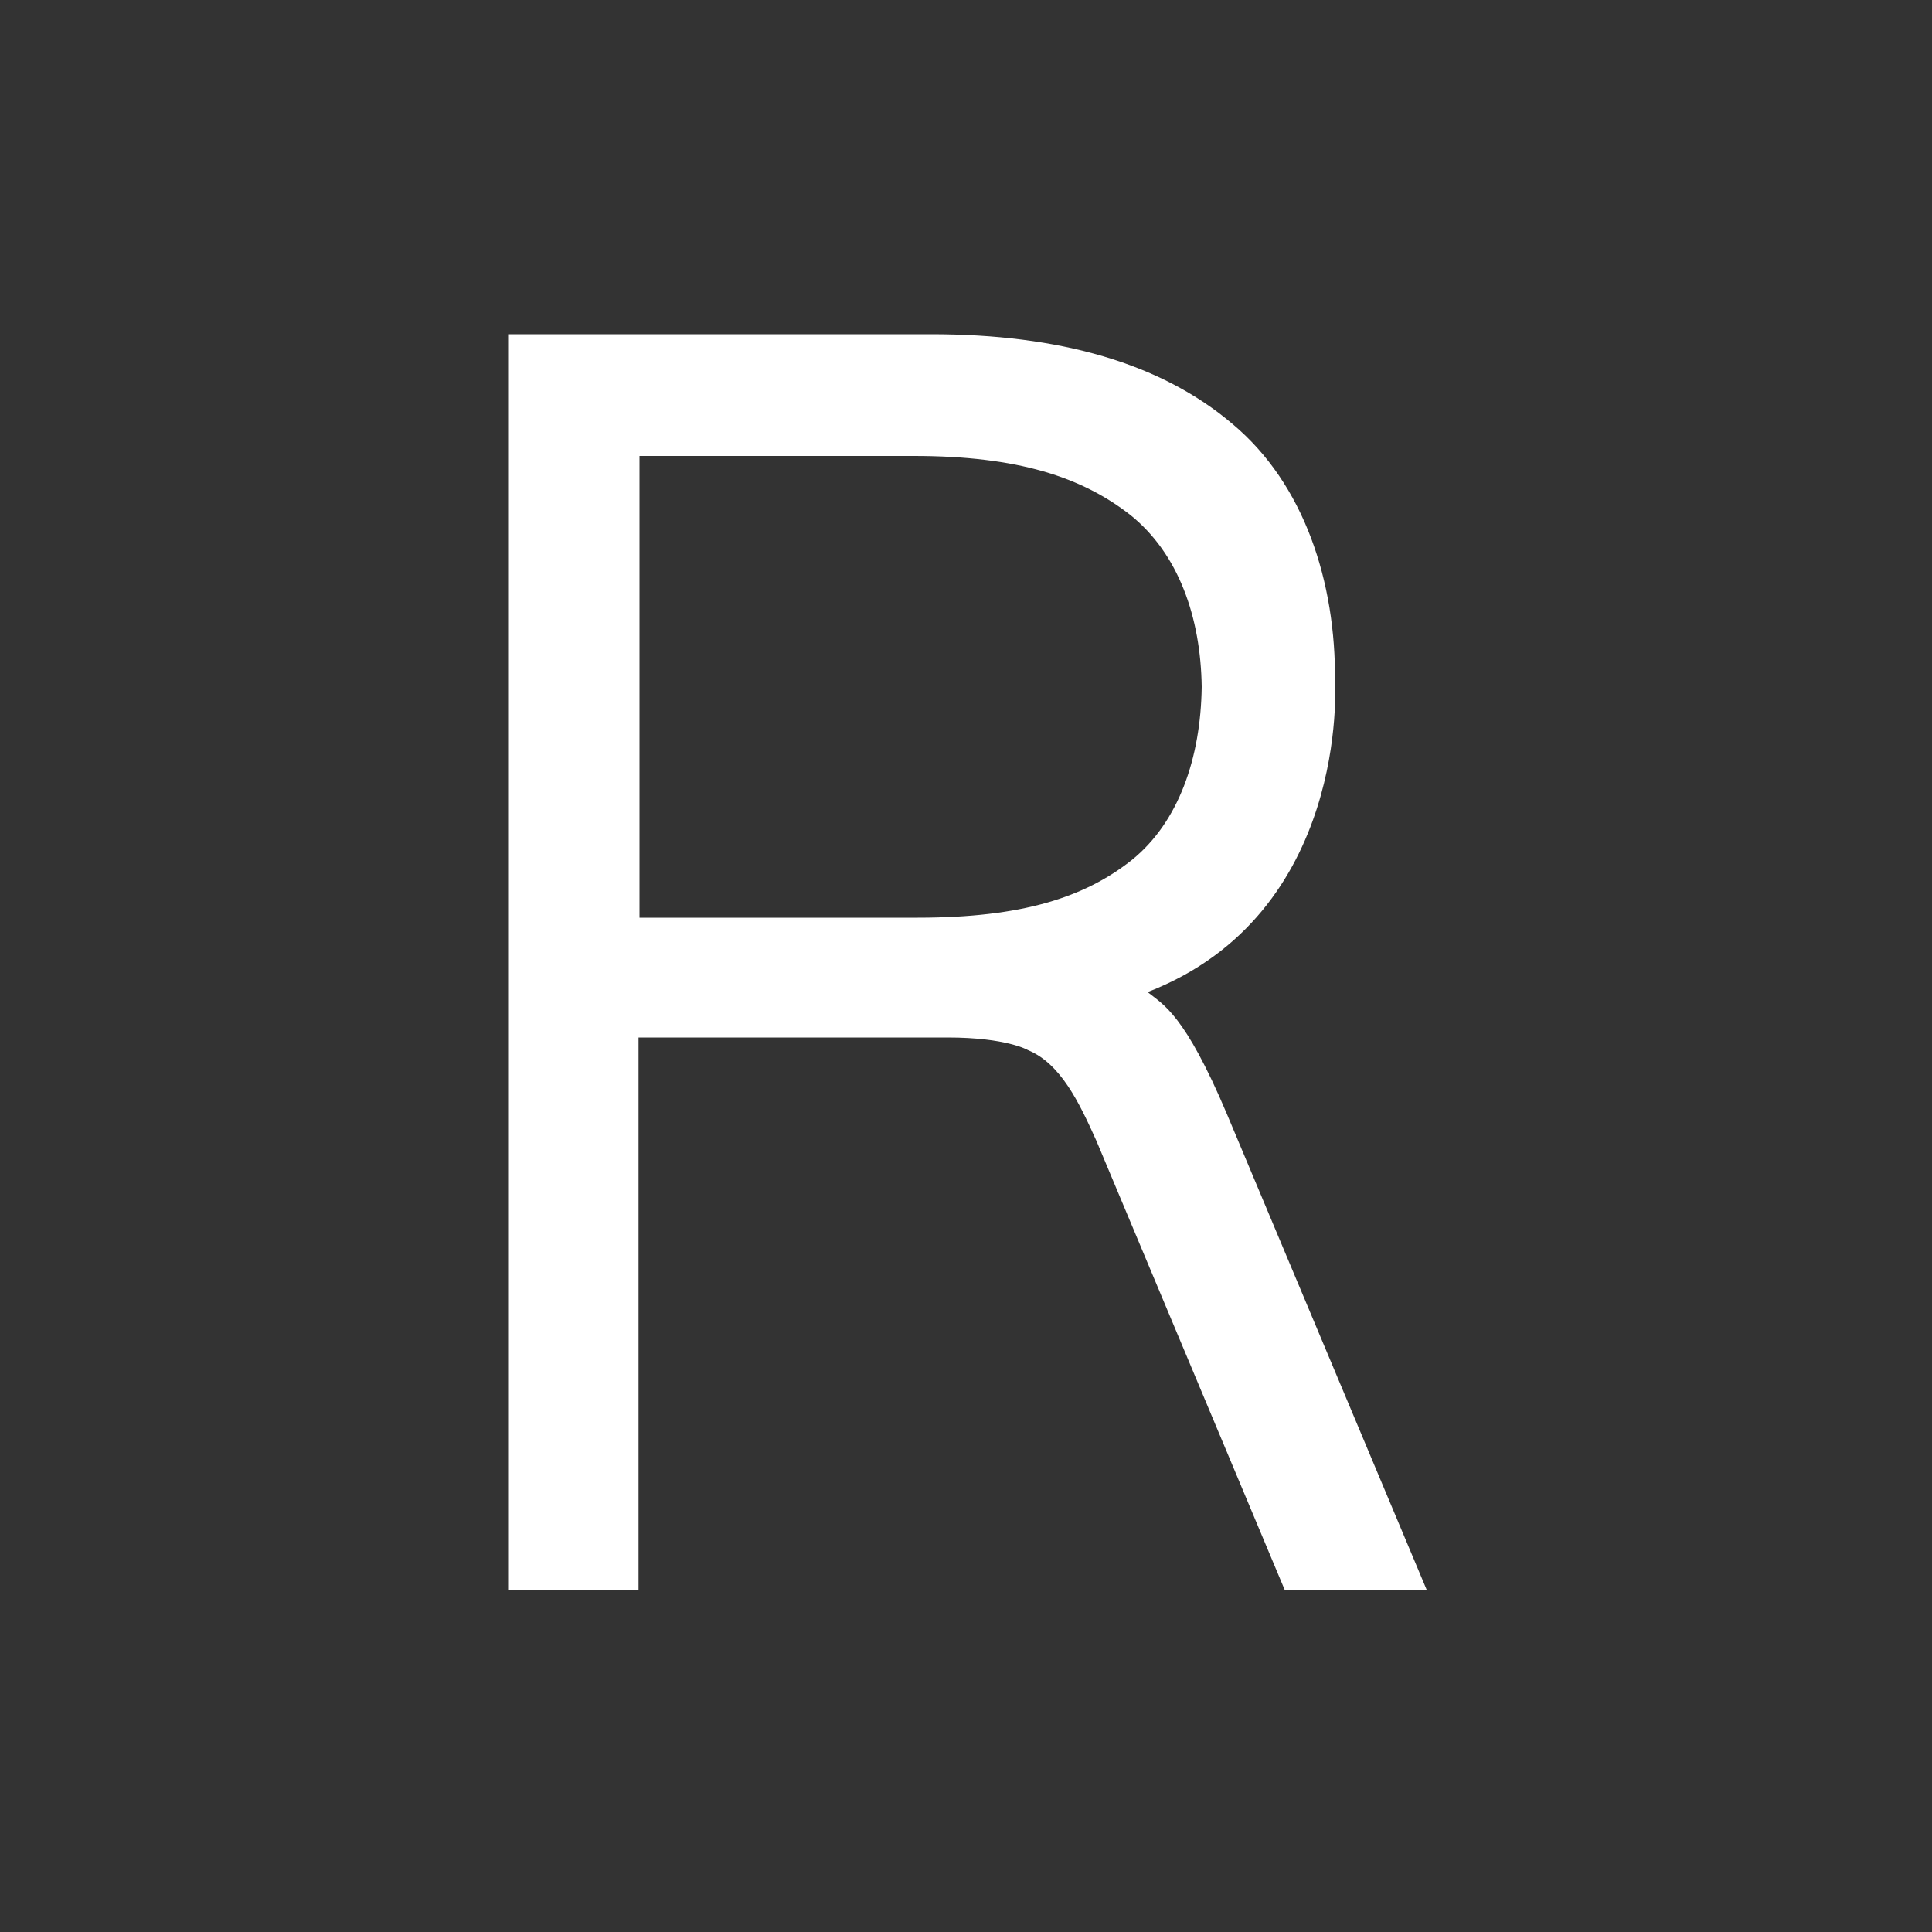 <svg xmlns="http://www.w3.org/2000/svg" width="200" height="200" viewBox="0 0 200 200"><rect x="0" y="0" width="200" height="200" fill="#333333" stroke="none"/><path d="M118.8 102.7c1.6 1.3 3.8 2.2 8.2 12.6l20.7 49.3H133l-19.5-46.5c-1.8-4-3.7-8-7.1-9.4 0 0-2.2-1.3-8.3-1.3h-32v57.2H52.6v-130h43.8c13.3 0 23.8 3 31.2 9.3 7.4 6.2 10.7 16.3 10.6 26.7 0 .1 1.5 24-19.4 32.1zm5.6-31.6c-.1-7.2-2.4-13.8-7.4-17.8-5-3.9-11.6-6.1-22.4-6.1H66.2V95H95c10.8 0 17.3-2.1 22.2-6 4.8-3.9 7.1-10.5 7.2-17.9z" fill="#FFF"/></svg>